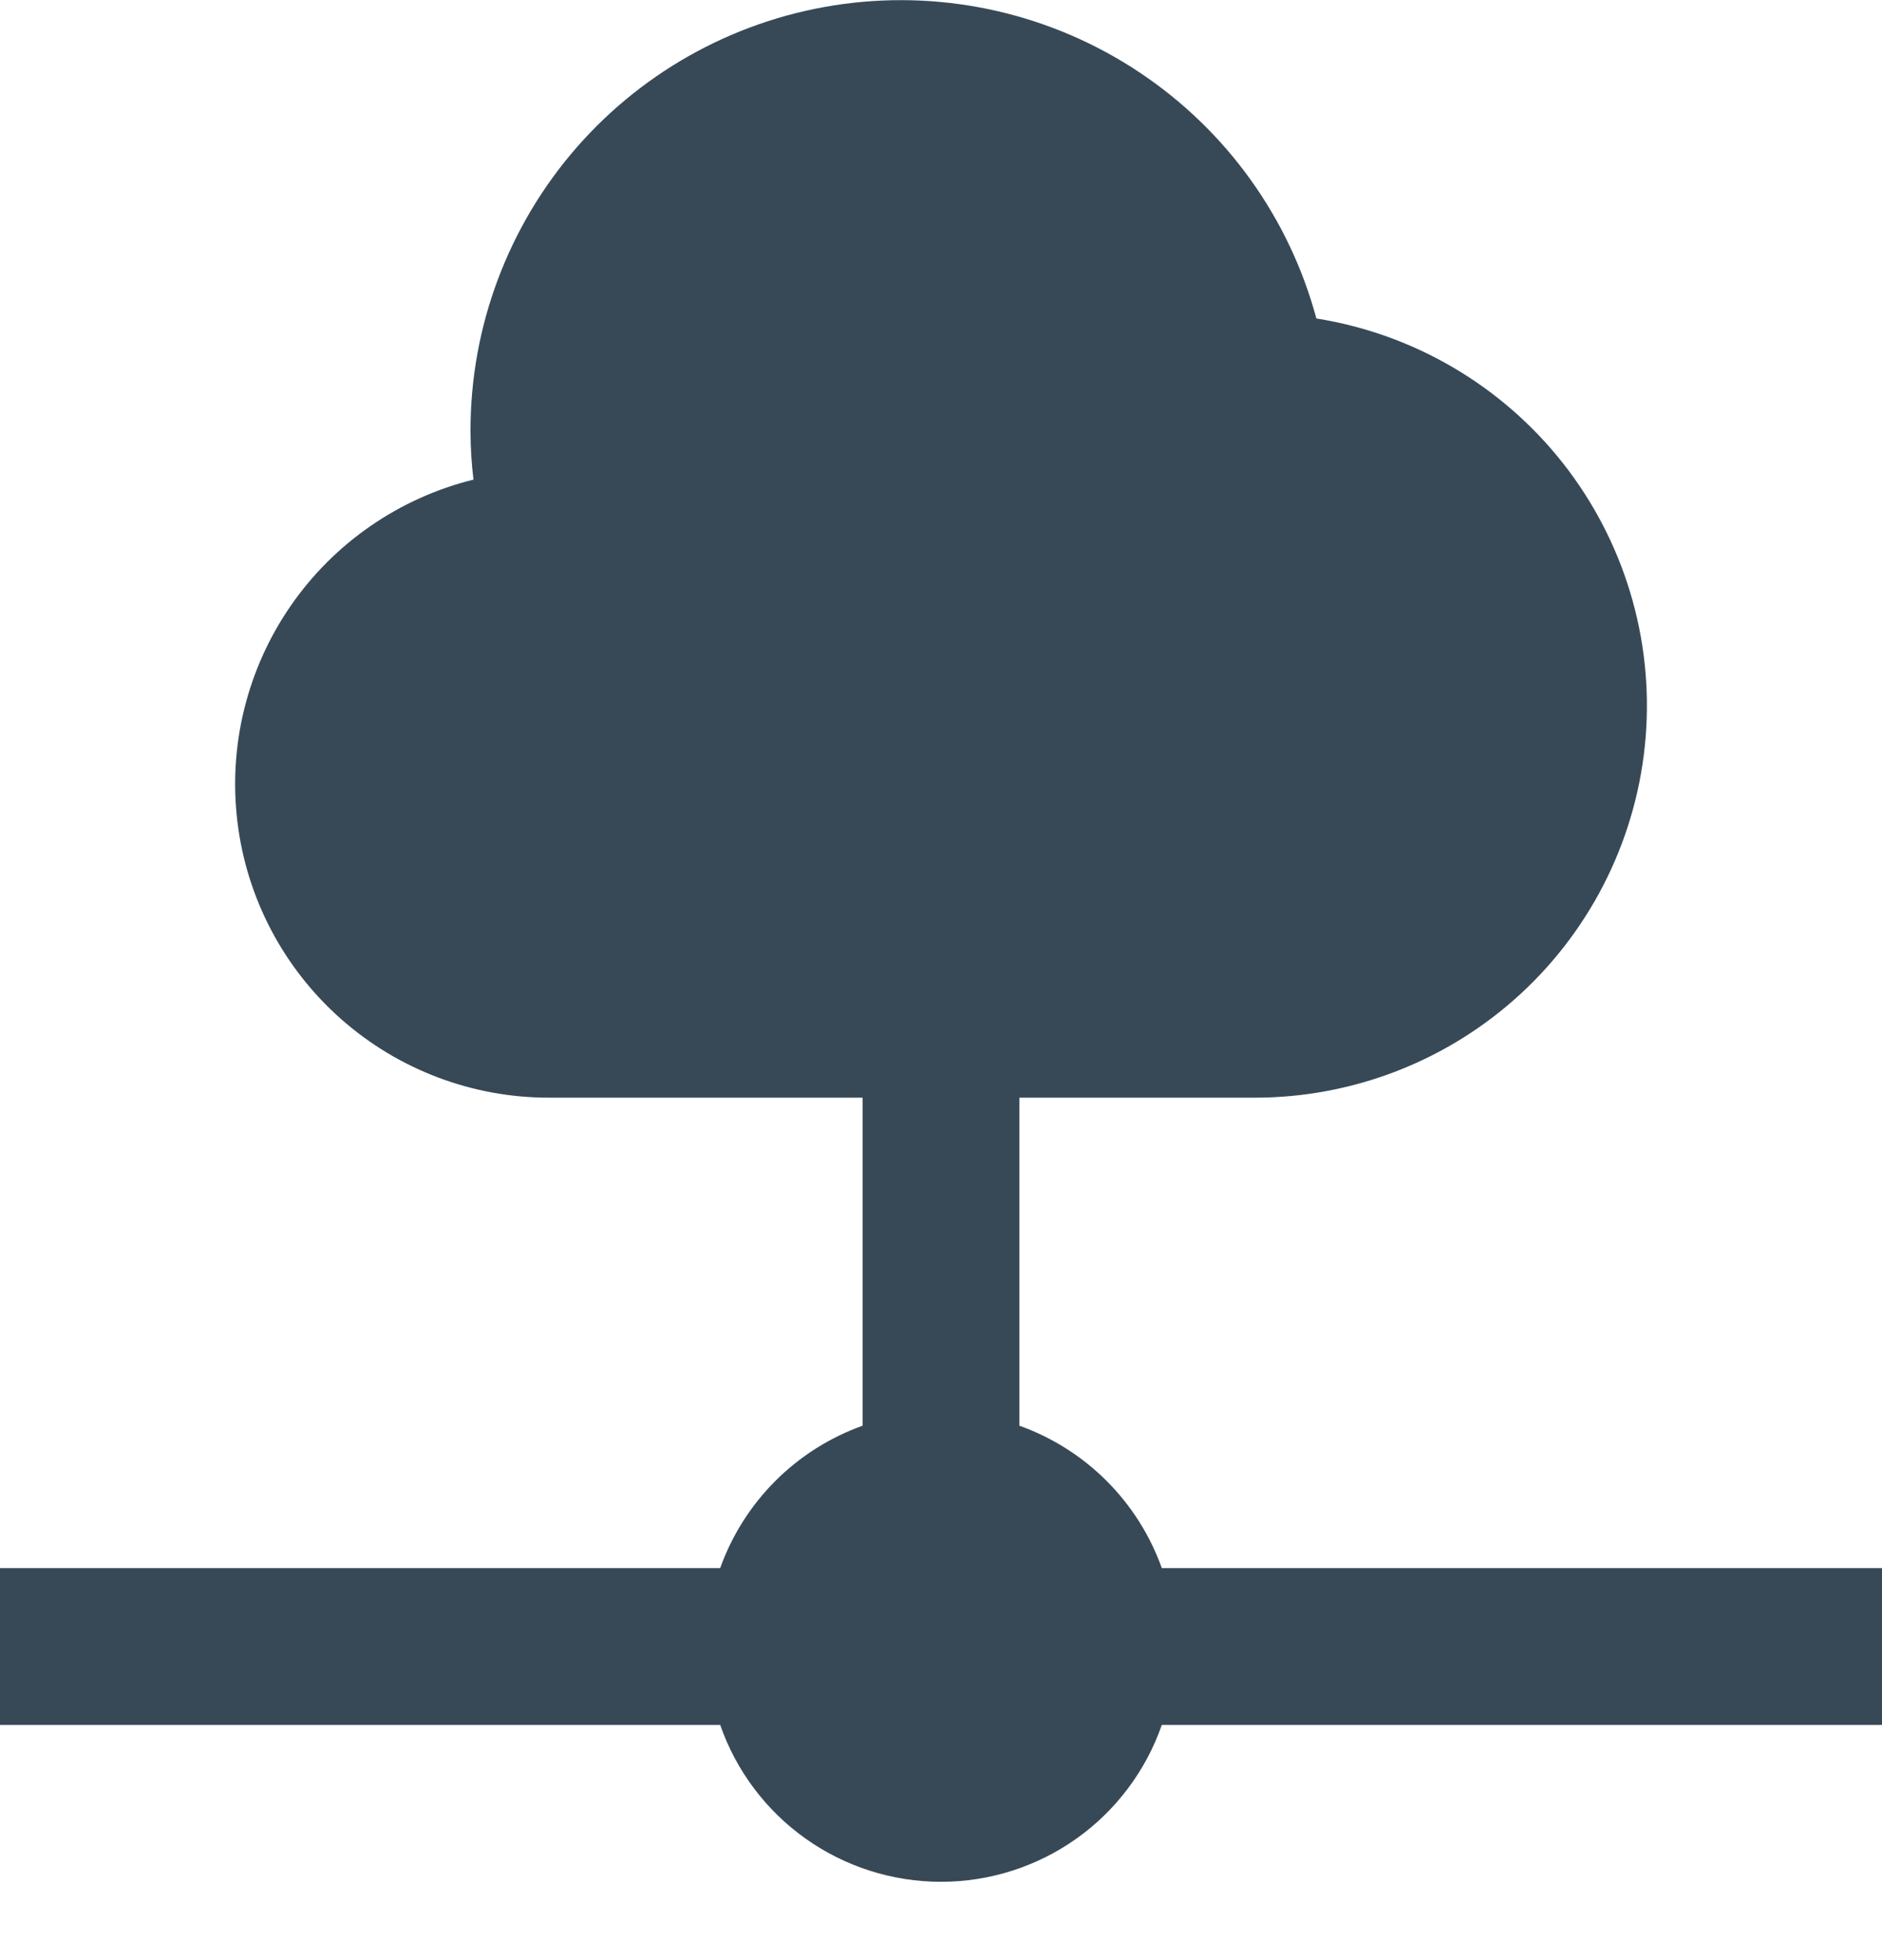 <svg width="48" height="50" viewBox="0 0 48 50" fill="none" xmlns="http://www.w3.org/2000/svg" xmlns:xlink="http://www.w3.org/1999/xlink">
<path d="M48,40L29.632,40C29.333,39.164 28.852,38.404 28.224,37.776C27.596,37.148 26.836,36.667 26,36.368L26,28L32,28C34.516,28.001 36.94,27.054 38.789,25.347C40.637,23.639 41.774,21.298 41.973,18.79C42.172,16.281 41.417,13.79 39.861,11.813C38.304,9.837 36.059,8.519 33.574,8.124C32.881,5.553 31.277,3.321 29.06,1.845C26.843,0.368 24.166,-0.252 21.526,0.1C18.886,0.452 16.464,1.752 14.711,3.757C12.959,5.763 11.995,8.337 12,11C12.001,11.413 12.026,11.825 12.076,12.234C10.179,12.704 8.519,13.851 7.41,15.46C6.301,17.07 5.819,19.029 6.056,20.969C6.292,22.91 7.231,24.696 8.695,25.991C10.158,27.286 12.046,28.001 14,28L22,28L22,36.368C21.164,36.667 20.404,37.148 19.776,37.776C19.148,38.404 18.667,39.164 18.368,40L0,40L0,44L18.368,44C18.775,45.169 19.536,46.183 20.545,46.9C21.555,47.617 22.762,48.002 24,48.002C25.238,48.002 26.445,47.617 27.455,46.9C28.464,46.183 29.225,45.169 29.632,44L48,44L48,40Z" fill="#374957"/>
</svg>
